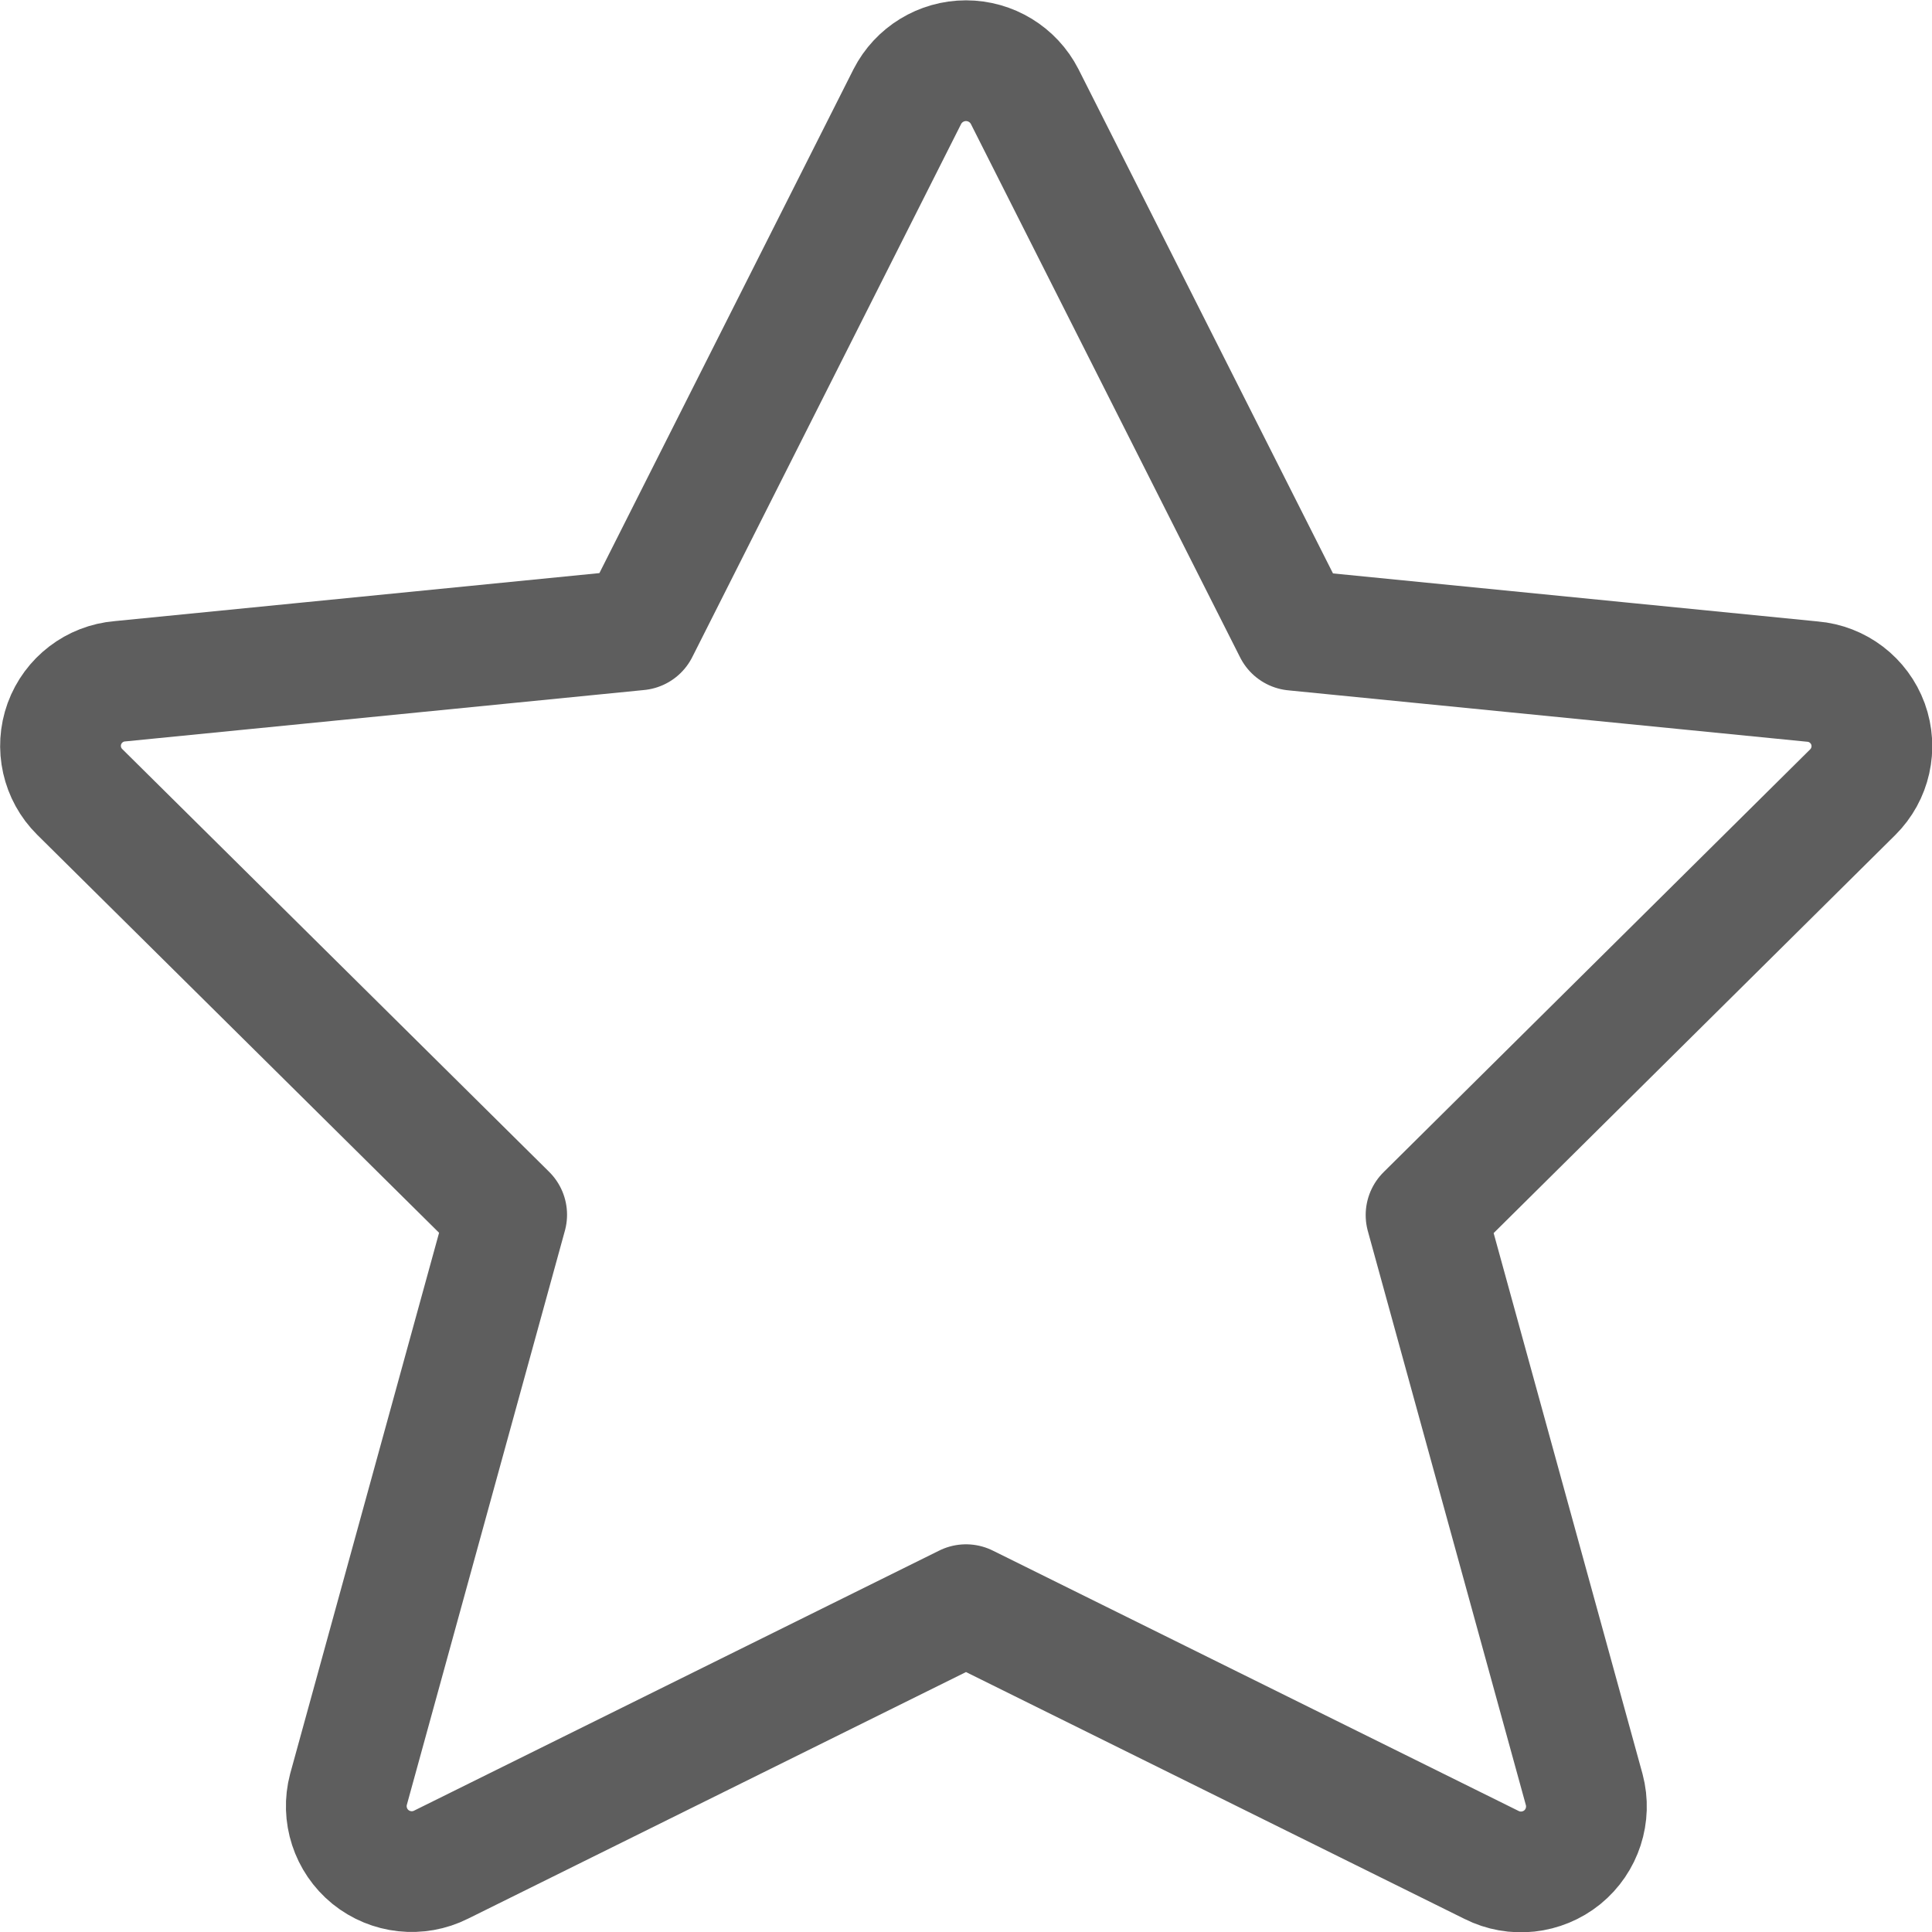 <svg xmlns="http://www.w3.org/2000/svg" width="24" height="24" viewBox="0 0 24 24">
  <path fill="none" stroke="#5E5E5E" stroke-linecap="round" stroke-linejoin="round" stroke-width="1.5" d="M12.729,1.2 L16.075,7.829 L22.515,8.467 C22.828,8.493 23.097,8.699 23.205,8.994 C23.312,9.289 23.238,9.62 23.015,9.841 L17.715,15.094 L19.68,22.232 C19.762,22.541 19.655,22.87 19.407,23.072 C19.158,23.273 18.815,23.311 18.529,23.167 L12,19.934 L5.48,23.163 C5.194,23.307 4.851,23.269 4.602,23.068 C4.354,22.866 4.247,22.537 4.329,22.228 L6.294,15.09 L0.99,9.837 C0.767,9.616 0.693,9.285 0.8,8.99 C0.908,8.695 1.177,8.489 1.49,8.463 L7.93,7.825 L11.271,1.2 C11.411,0.926 11.693,0.754 12,0.754 C12.307,0.754 12.589,0.926 12.729,1.2 Z"/>
</svg>
